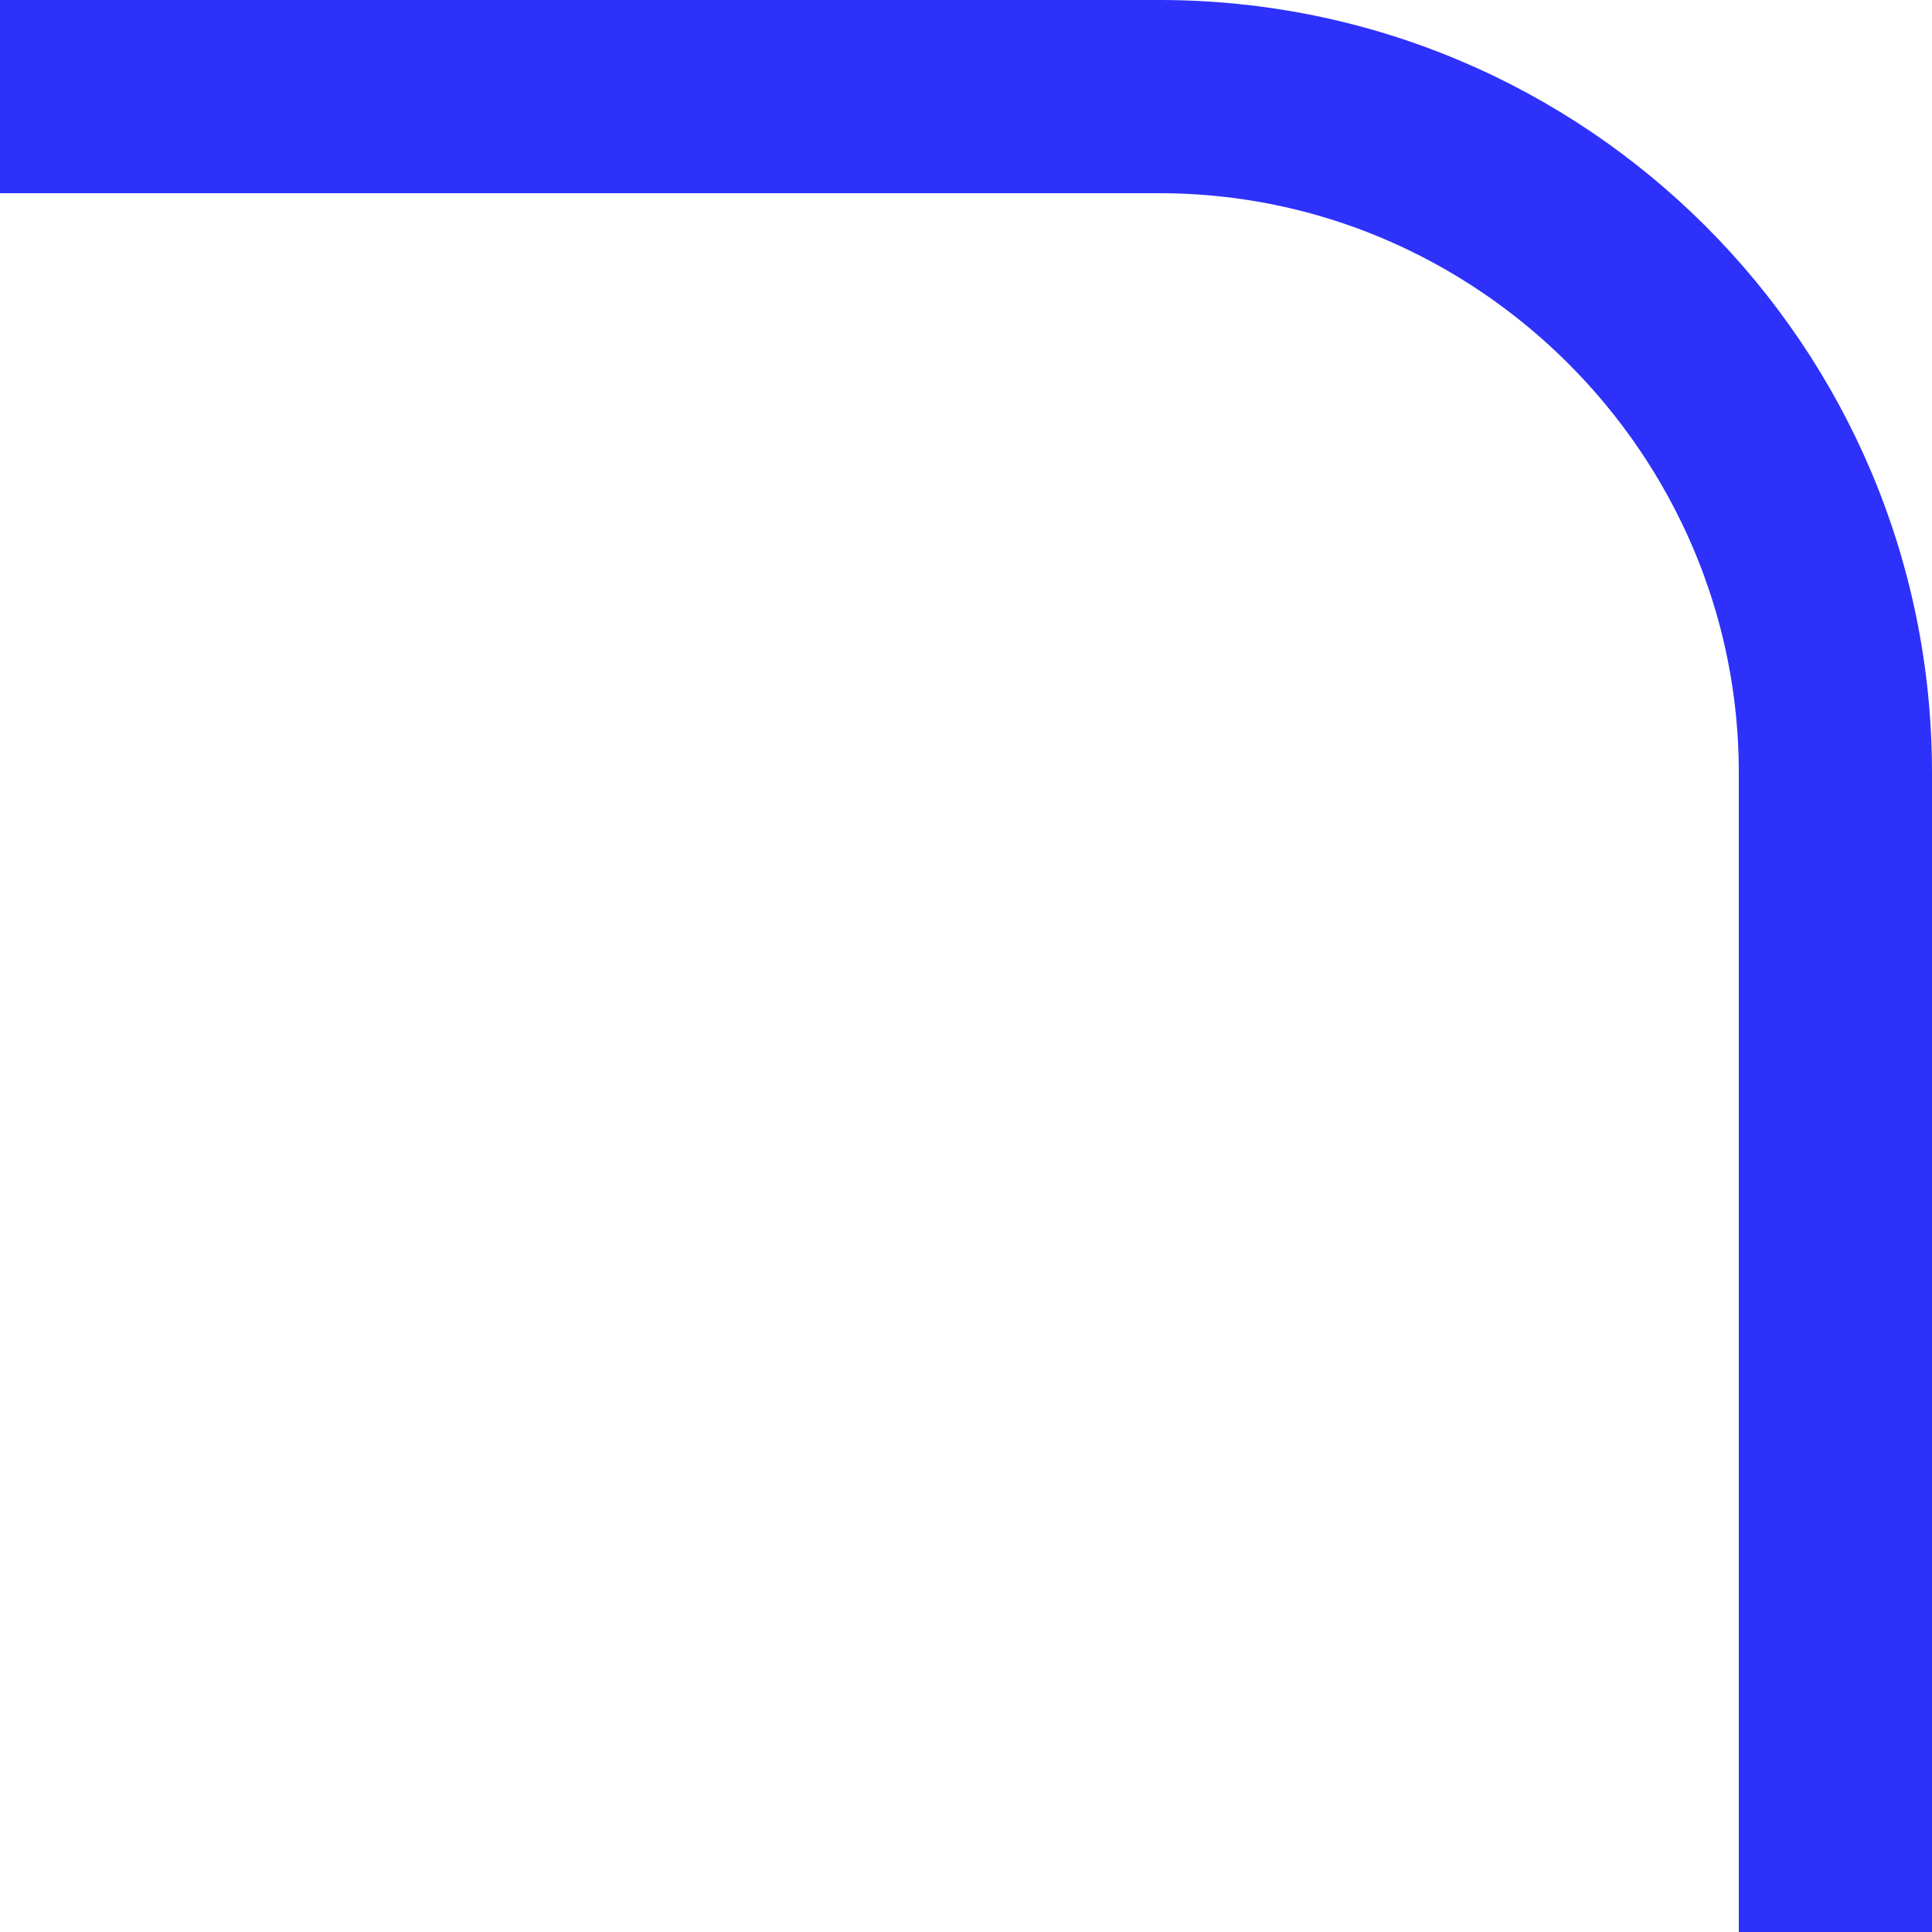 <svg version="1.2" xmlns="http://www.w3.org/2000/svg" viewBox="0 0 50 50" width="50" height="50">
	<title>Vector 4</title>
	<defs>
		<clipPath clipPathUnits="userSpaceOnUse" id="cp1">
			<path d="m-273-281h311c17.67 0 32 14.33 32 32v748c0 17.67-14.33 32-32 32h-311c-17.67 0-32-14.33-32-32v-748c0-17.67 14.33-32 32-32z"/>
		</clipPath>
		<clipPath clipPathUnits="userSpaceOnUse" id="cp2">
			<path d="m-285 20c0-11.05 8.95-20 20-20h295c11.05 0 20 8.95 20 20v210c0 11.05-8.95 20-20 20h-295c-11.05 0-20-8.95-20-20z"/>
		</clipPath>
	</defs>
	<style>
		.s0 { fill: none;stroke: #2d31fa;stroke-width: 10 } 
	</style>
	<g id="Ø§Ø³Ú©Ù">
		<g id="Clip-Path" clip-path="url(#cp1)">
			<g>
				<g id="id">
					<g id="Clip-Path" clip-path="url(#cp2)">
						<g>
							<path id="Vector 4" class="s0" d="m0 0h30c11 0 20 9 20 20v30"/>
						</g>
					</g>
				</g>
			</g>
		</g>
	</g>
</svg>